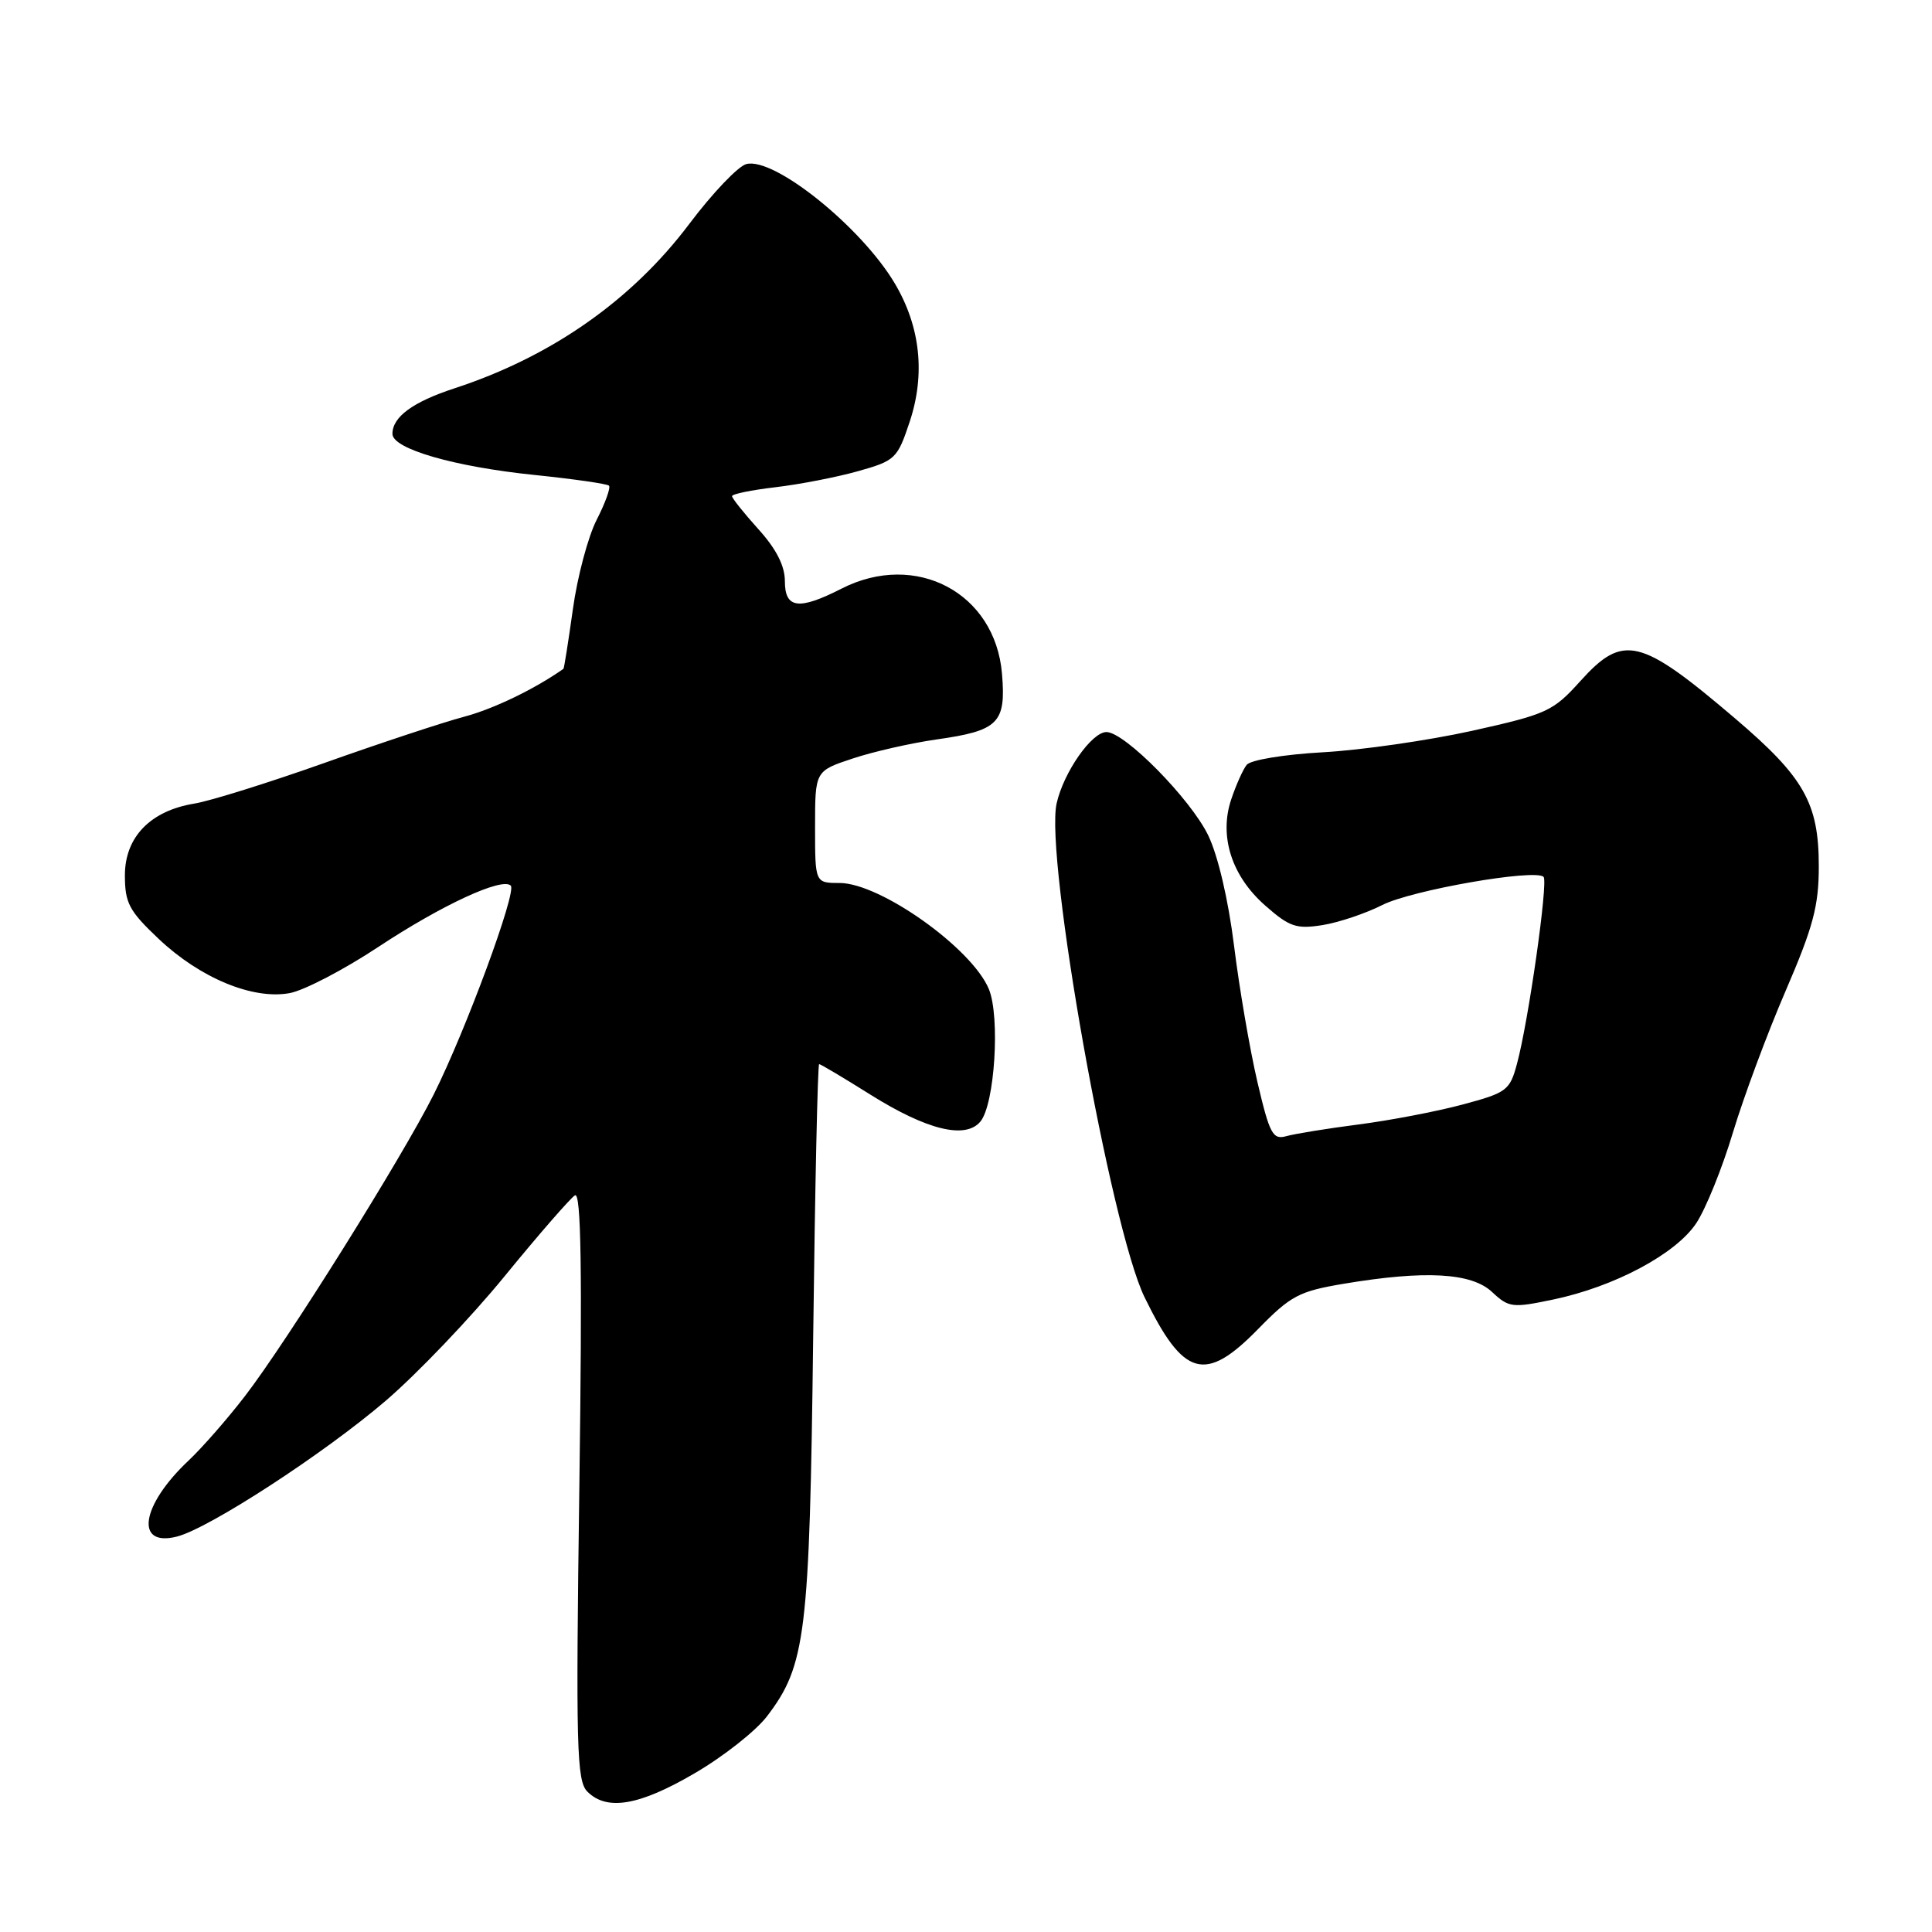 <?xml version="1.0" encoding="UTF-8" standalone="no"?>
<!DOCTYPE svg PUBLIC "-//W3C//DTD SVG 1.1//EN" "http://www.w3.org/Graphics/SVG/1.1/DTD/svg11.dtd" >
<svg xmlns="http://www.w3.org/2000/svg" xmlns:xlink="http://www.w3.org/1999/xlink" version="1.1" viewBox="0 0 256 256">
 <g >
 <path fill="currentColor"
d=" M 92.04 234.97 C 95.84 232.76 100.15 229.36 101.63 227.42 C 106.78 220.67 107.27 216.61 107.75 177.25 C 107.99 157.31 108.35 141.00 108.54 141.00 C 108.73 141.00 111.79 142.82 115.34 145.05 C 122.83 149.74 127.93 150.99 129.91 148.61 C 131.81 146.32 132.54 134.73 131.03 131.06 C 128.78 125.64 116.64 117.01 111.25 117.00 C 108.00 117.00 108.00 117.00 108.00 109.58 C 108.00 102.16 108.00 102.16 112.98 100.51 C 115.71 99.60 120.69 98.47 124.04 97.99 C 132.32 96.82 133.32 95.83 132.77 89.28 C 131.88 78.56 121.36 72.97 111.50 78.00 C 105.83 80.89 104.00 80.65 104.00 77.00 C 104.00 74.98 102.86 72.74 100.50 70.13 C 98.58 68.00 97.00 66.03 97.00 65.74 C 97.00 65.46 99.59 64.93 102.75 64.56 C 105.91 64.19 110.83 63.24 113.67 62.44 C 118.63 61.05 118.91 60.78 120.54 55.88 C 122.63 49.58 121.96 43.30 118.58 37.58 C 114.15 30.09 102.57 20.78 98.89 21.74 C 97.81 22.02 94.41 25.58 91.35 29.65 C 83.73 39.78 73.07 47.25 60.24 51.45 C 54.70 53.26 52.00 55.24 52.00 57.49 C 52.00 59.48 60.21 61.85 70.87 62.94 C 76.02 63.47 80.44 64.11 80.69 64.35 C 80.94 64.60 80.21 66.64 79.06 68.88 C 77.92 71.11 76.50 76.44 75.91 80.72 C 75.31 85.00 74.75 88.55 74.66 88.62 C 70.86 91.30 65.39 93.94 61.50 94.97 C 58.75 95.70 50.42 98.45 43.00 101.09 C 35.58 103.72 27.81 106.15 25.75 106.48 C 19.93 107.43 16.55 110.92 16.55 115.98 C 16.55 119.65 17.10 120.70 21.03 124.41 C 26.53 129.61 33.53 132.50 38.40 131.59 C 40.31 131.23 45.59 128.48 50.12 125.48 C 58.53 119.92 66.54 116.21 67.68 117.35 C 68.50 118.16 61.72 136.54 57.47 145.02 C 53.30 153.35 37.97 177.84 32.45 185.00 C 30.12 188.03 26.77 191.85 25.02 193.50 C 18.69 199.44 17.81 205.02 23.42 203.61 C 27.66 202.55 42.94 192.61 51.12 185.60 C 55.26 182.05 62.35 174.63 66.86 169.11 C 71.37 163.59 75.57 158.77 76.18 158.39 C 77.00 157.88 77.16 168.07 76.77 196.75 C 76.29 231.63 76.41 235.98 77.83 237.40 C 80.42 239.99 84.71 239.26 92.04 234.97 Z  M 166.71 176.10 C 171.04 171.67 172.13 171.10 178.08 170.10 C 188.85 168.30 194.99 168.64 197.71 171.20 C 199.92 173.27 200.39 173.33 205.78 172.20 C 213.93 170.50 222.07 166.15 224.77 162.07 C 226.02 160.18 228.21 154.78 229.62 150.07 C 231.04 145.36 234.18 136.91 236.60 131.31 C 240.26 122.82 241.00 120.05 241.00 114.79 C 241.00 106.42 239.06 102.99 229.90 95.19 C 217.33 84.48 215.09 83.94 209.40 90.25 C 205.79 94.26 204.98 94.63 195.04 96.84 C 189.24 98.12 180.36 99.40 175.29 99.68 C 170.12 99.97 165.69 100.70 165.19 101.35 C 164.69 101.98 163.78 104.03 163.15 105.90 C 161.50 110.79 163.19 116.09 167.67 120.01 C 170.86 122.82 171.78 123.13 175.24 122.58 C 177.41 122.23 180.97 121.03 183.16 119.92 C 187.03 117.95 203.42 115.09 204.53 116.19 C 205.16 116.83 202.54 135.29 201.01 140.95 C 200.06 144.50 199.66 144.79 193.75 146.37 C 190.31 147.29 184.12 148.47 180.00 149.00 C 175.88 149.53 171.59 150.23 170.47 150.54 C 168.65 151.06 168.24 150.31 166.60 143.31 C 165.60 139.01 164.21 130.92 163.52 125.33 C 162.76 119.23 161.39 113.37 160.09 110.68 C 157.75 105.86 149.03 97.00 146.61 97.00 C 144.66 97.00 140.94 102.32 140.01 106.45 C 138.41 113.53 147.16 162.66 151.66 171.89 C 156.83 182.50 159.68 183.30 166.71 176.10 Z "/>
</g>
</svg>